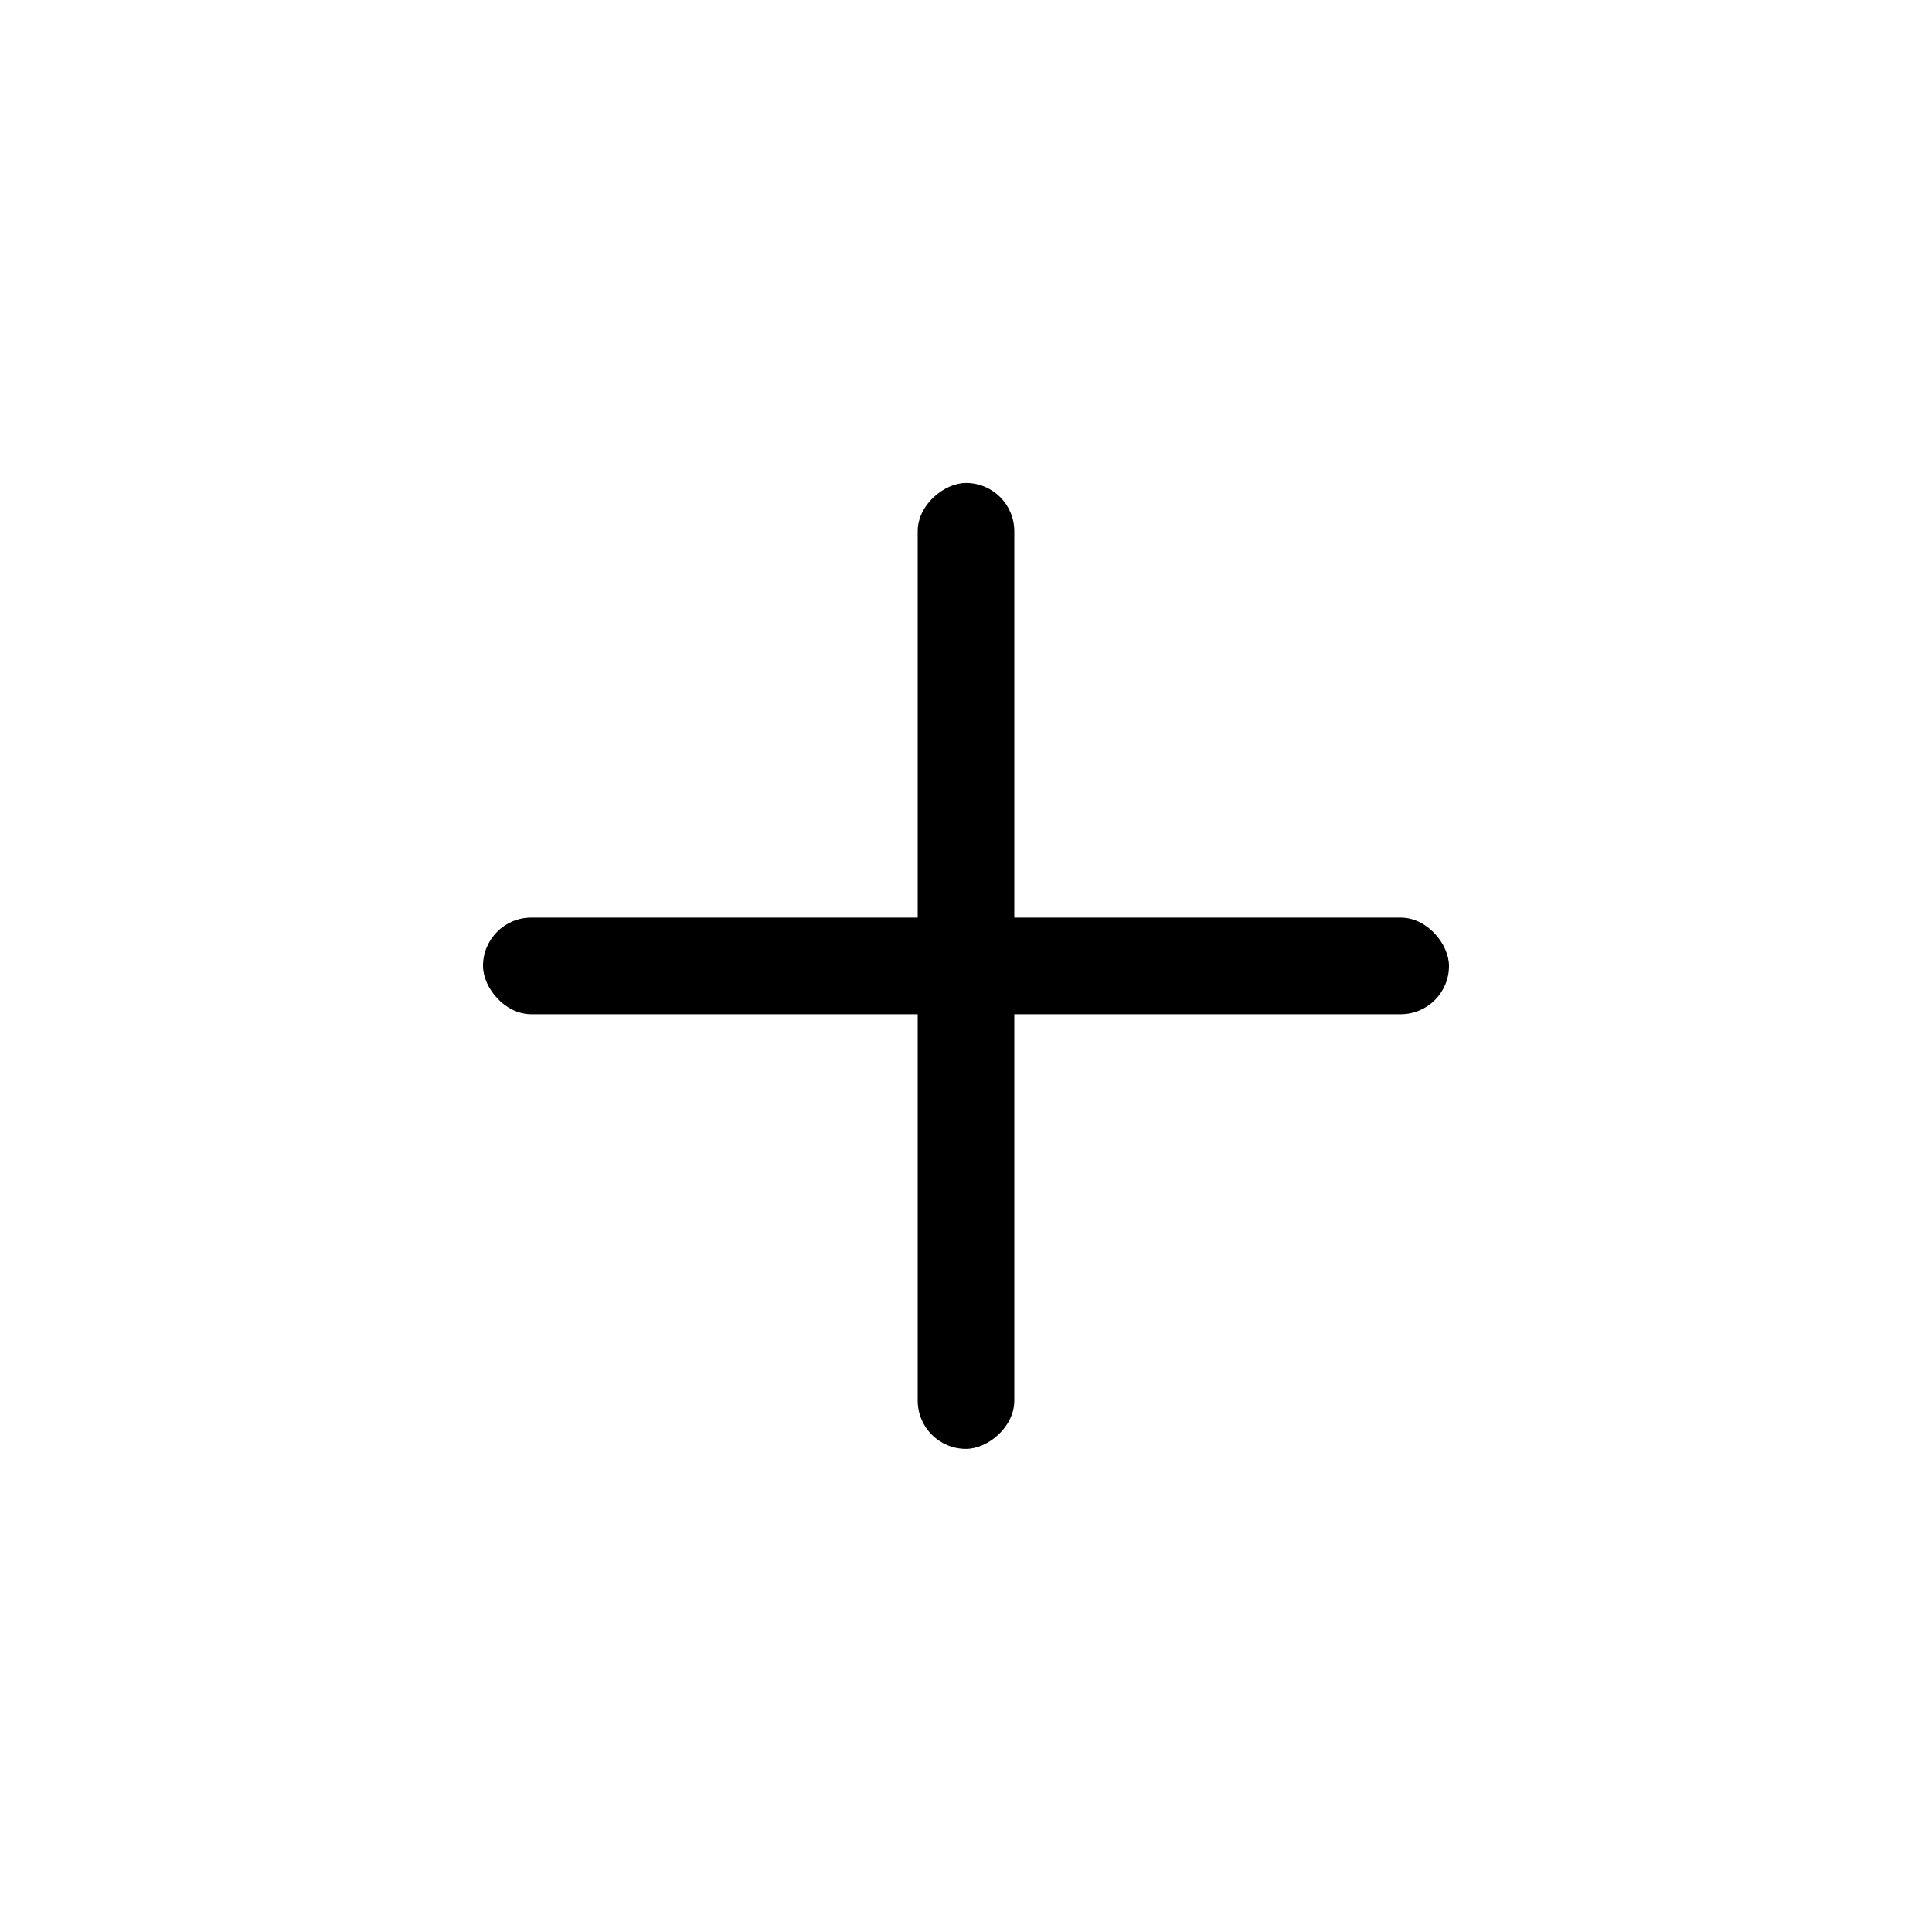 <svg xmlns="http://www.w3.org/2000/svg" width="24" height="24" viewBox="0 0 24 24">
   
    <g transform="translate(6.315 6.144)">
        <rect data-name="사각형 6166" width="12" height="1.2" rx=".6" transform="translate(-.315 5.255)"/>
        <rect data-name="사각형 6167" width="12" height="1.2" rx=".6" transform="rotate(90 3.215 3.07)"/>
    </g>
</svg>
